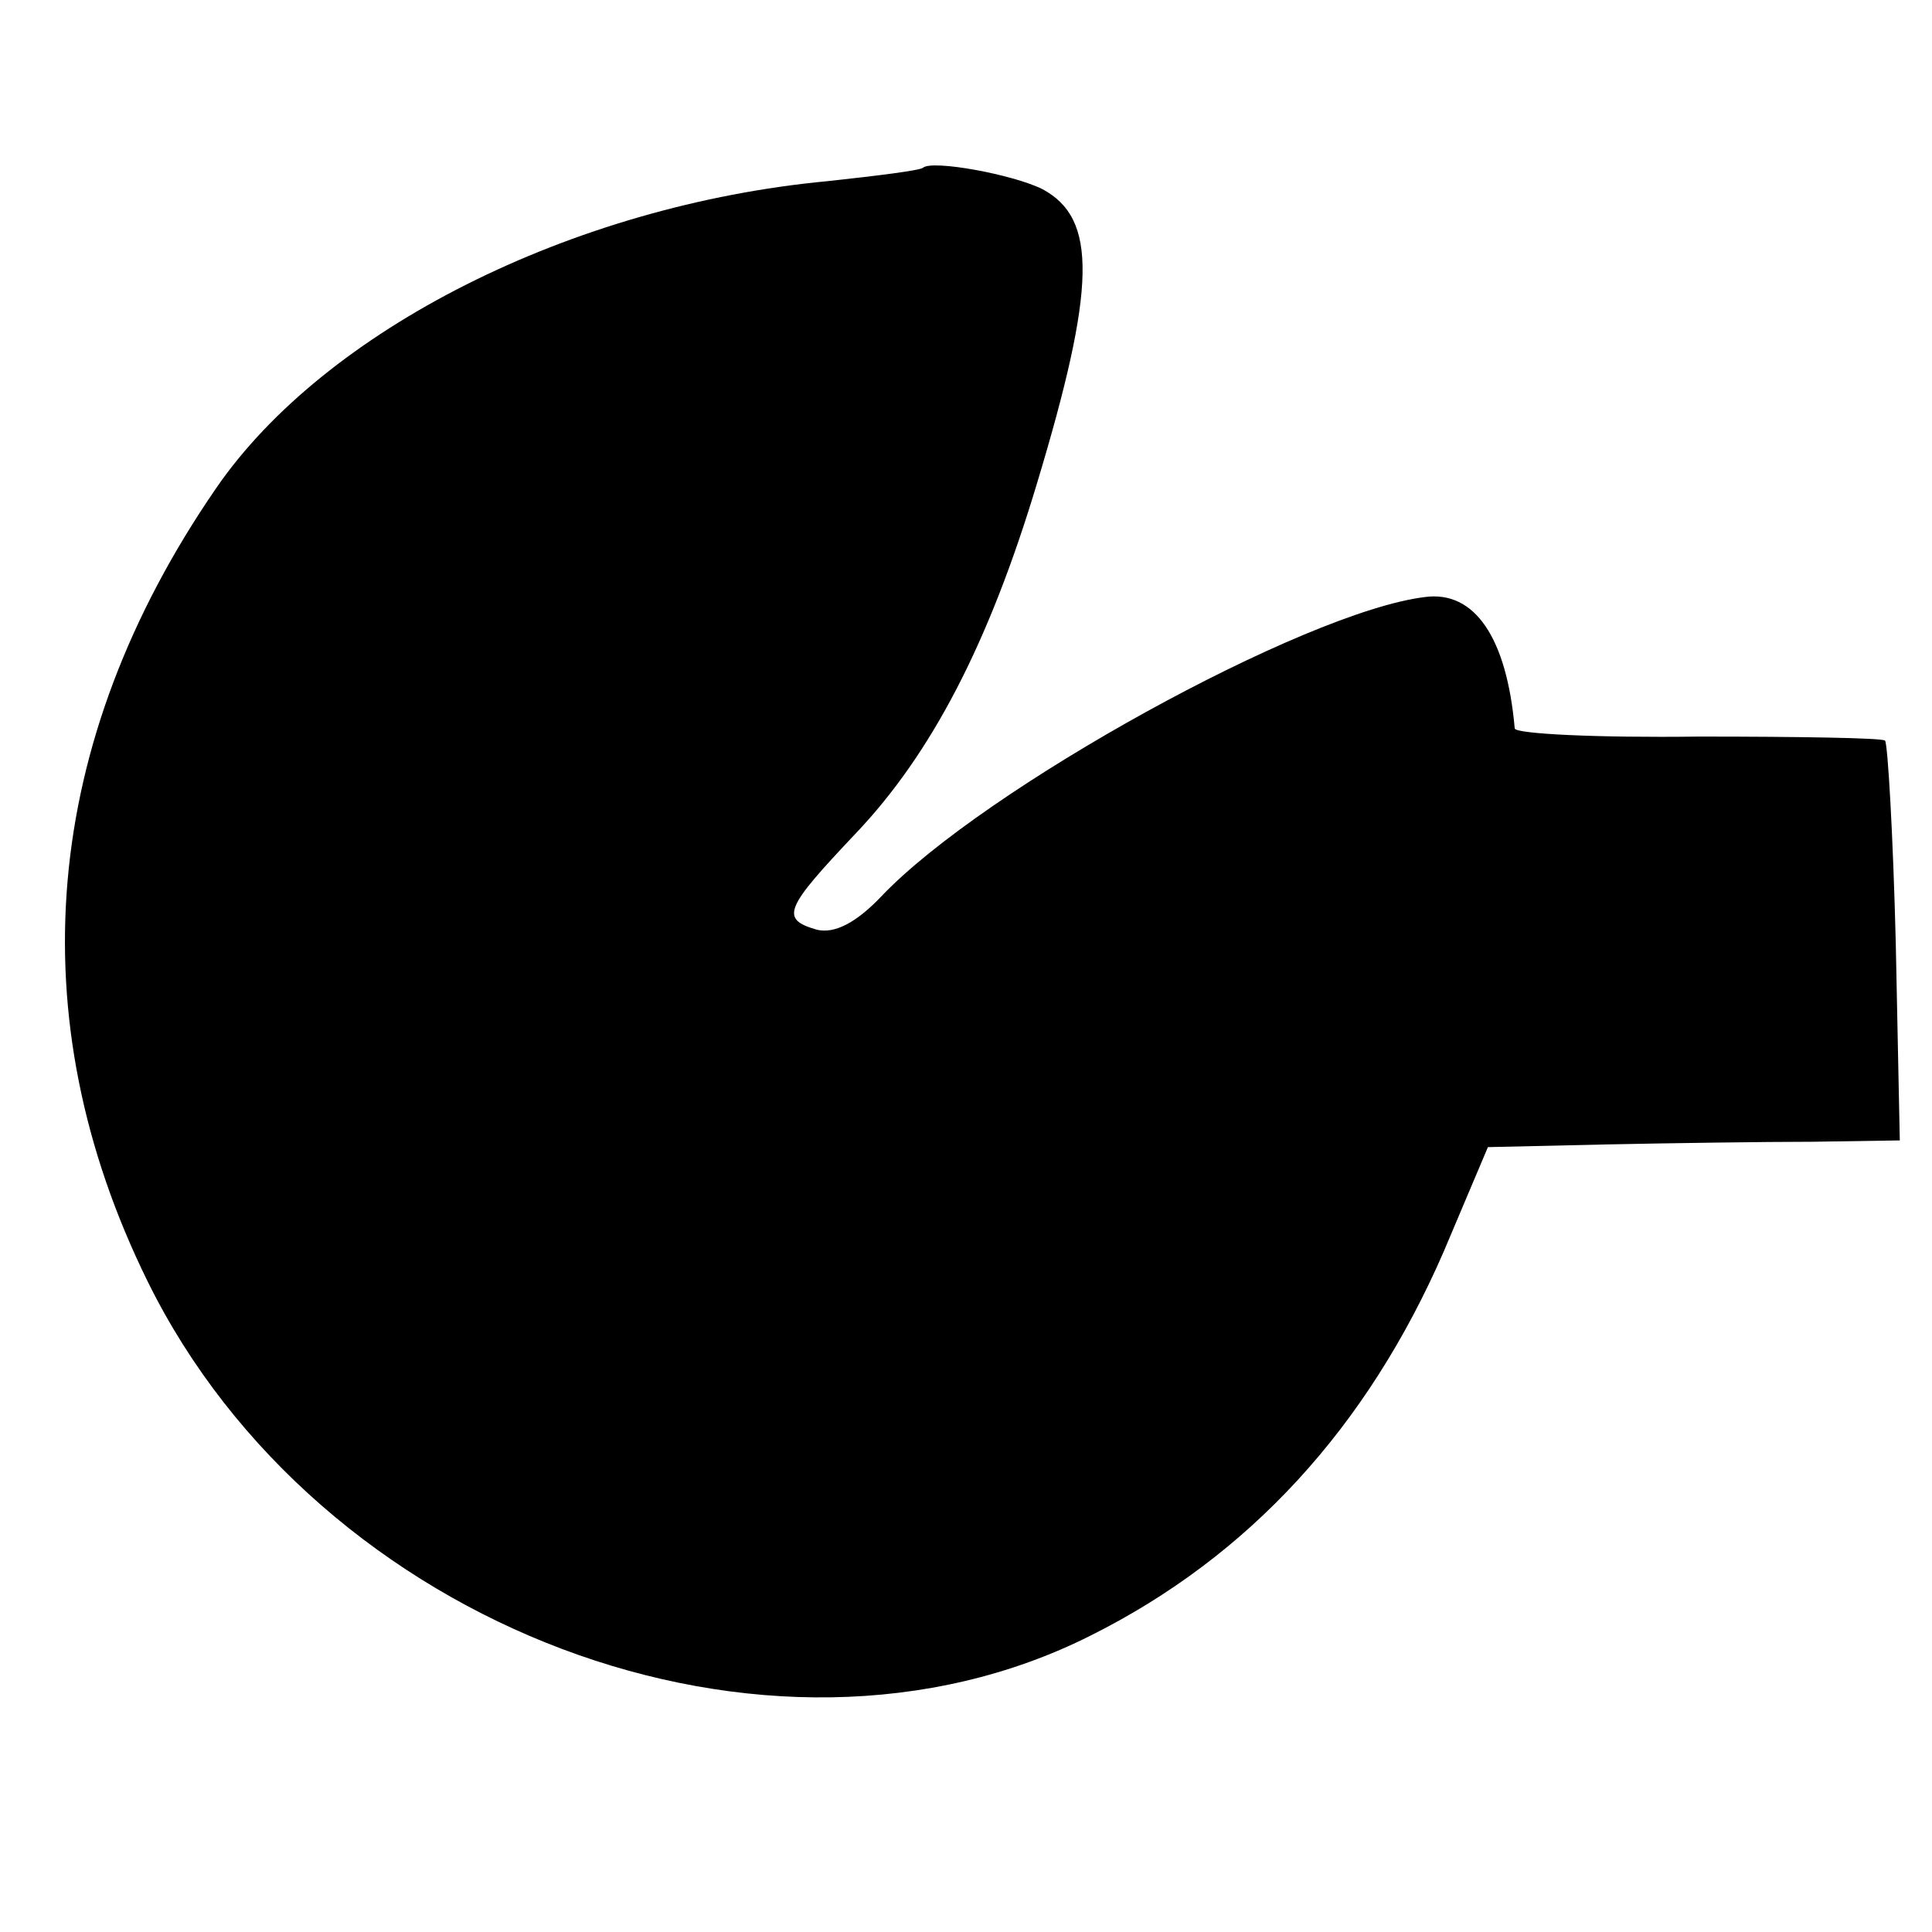 <?xml version="1.0" standalone="no"?>
<!DOCTYPE svg PUBLIC "-//W3C//DTD SVG 20010904//EN"
 "http://www.w3.org/TR/2001/REC-SVG-20010904/DTD/svg10.dtd">
<svg version="1.0" xmlns="http://www.w3.org/2000/svg"
 width="144pt" height="144pt" viewBox="0 0 144 144"
 preserveAspectRatio="xMidYMid meet">
<g transform="translate(0,144) scale(0.1,-0.1)"
fill="#000000" stroke="none">
<path d="M688 1315 c-2 -2 -34 -6 -71 -10 -191 -18 -375 -111 -456 -229 -130
-189 -148 -394 -51 -591 127 -258 463 -385 703 -264 118 59 206 155 263 286
l33 78 88 2 c49 1 118 2 154 2 l65 1 -3 147 c-2 81 -6 149 -8 151 -2 2 -64 3
-139 3 -75 -1 -136 2 -137 6 -6 68 -30 103 -67 98 -90 -11 -329 -143 -405
-223 -19 -20 -35 -28 -48 -25 -28 8 -24 16 29 72 56 59 99 141 135 261 44 146
45 197 4 219 -22 11 -82 22 -89 16z"/>
</g>
</svg>
